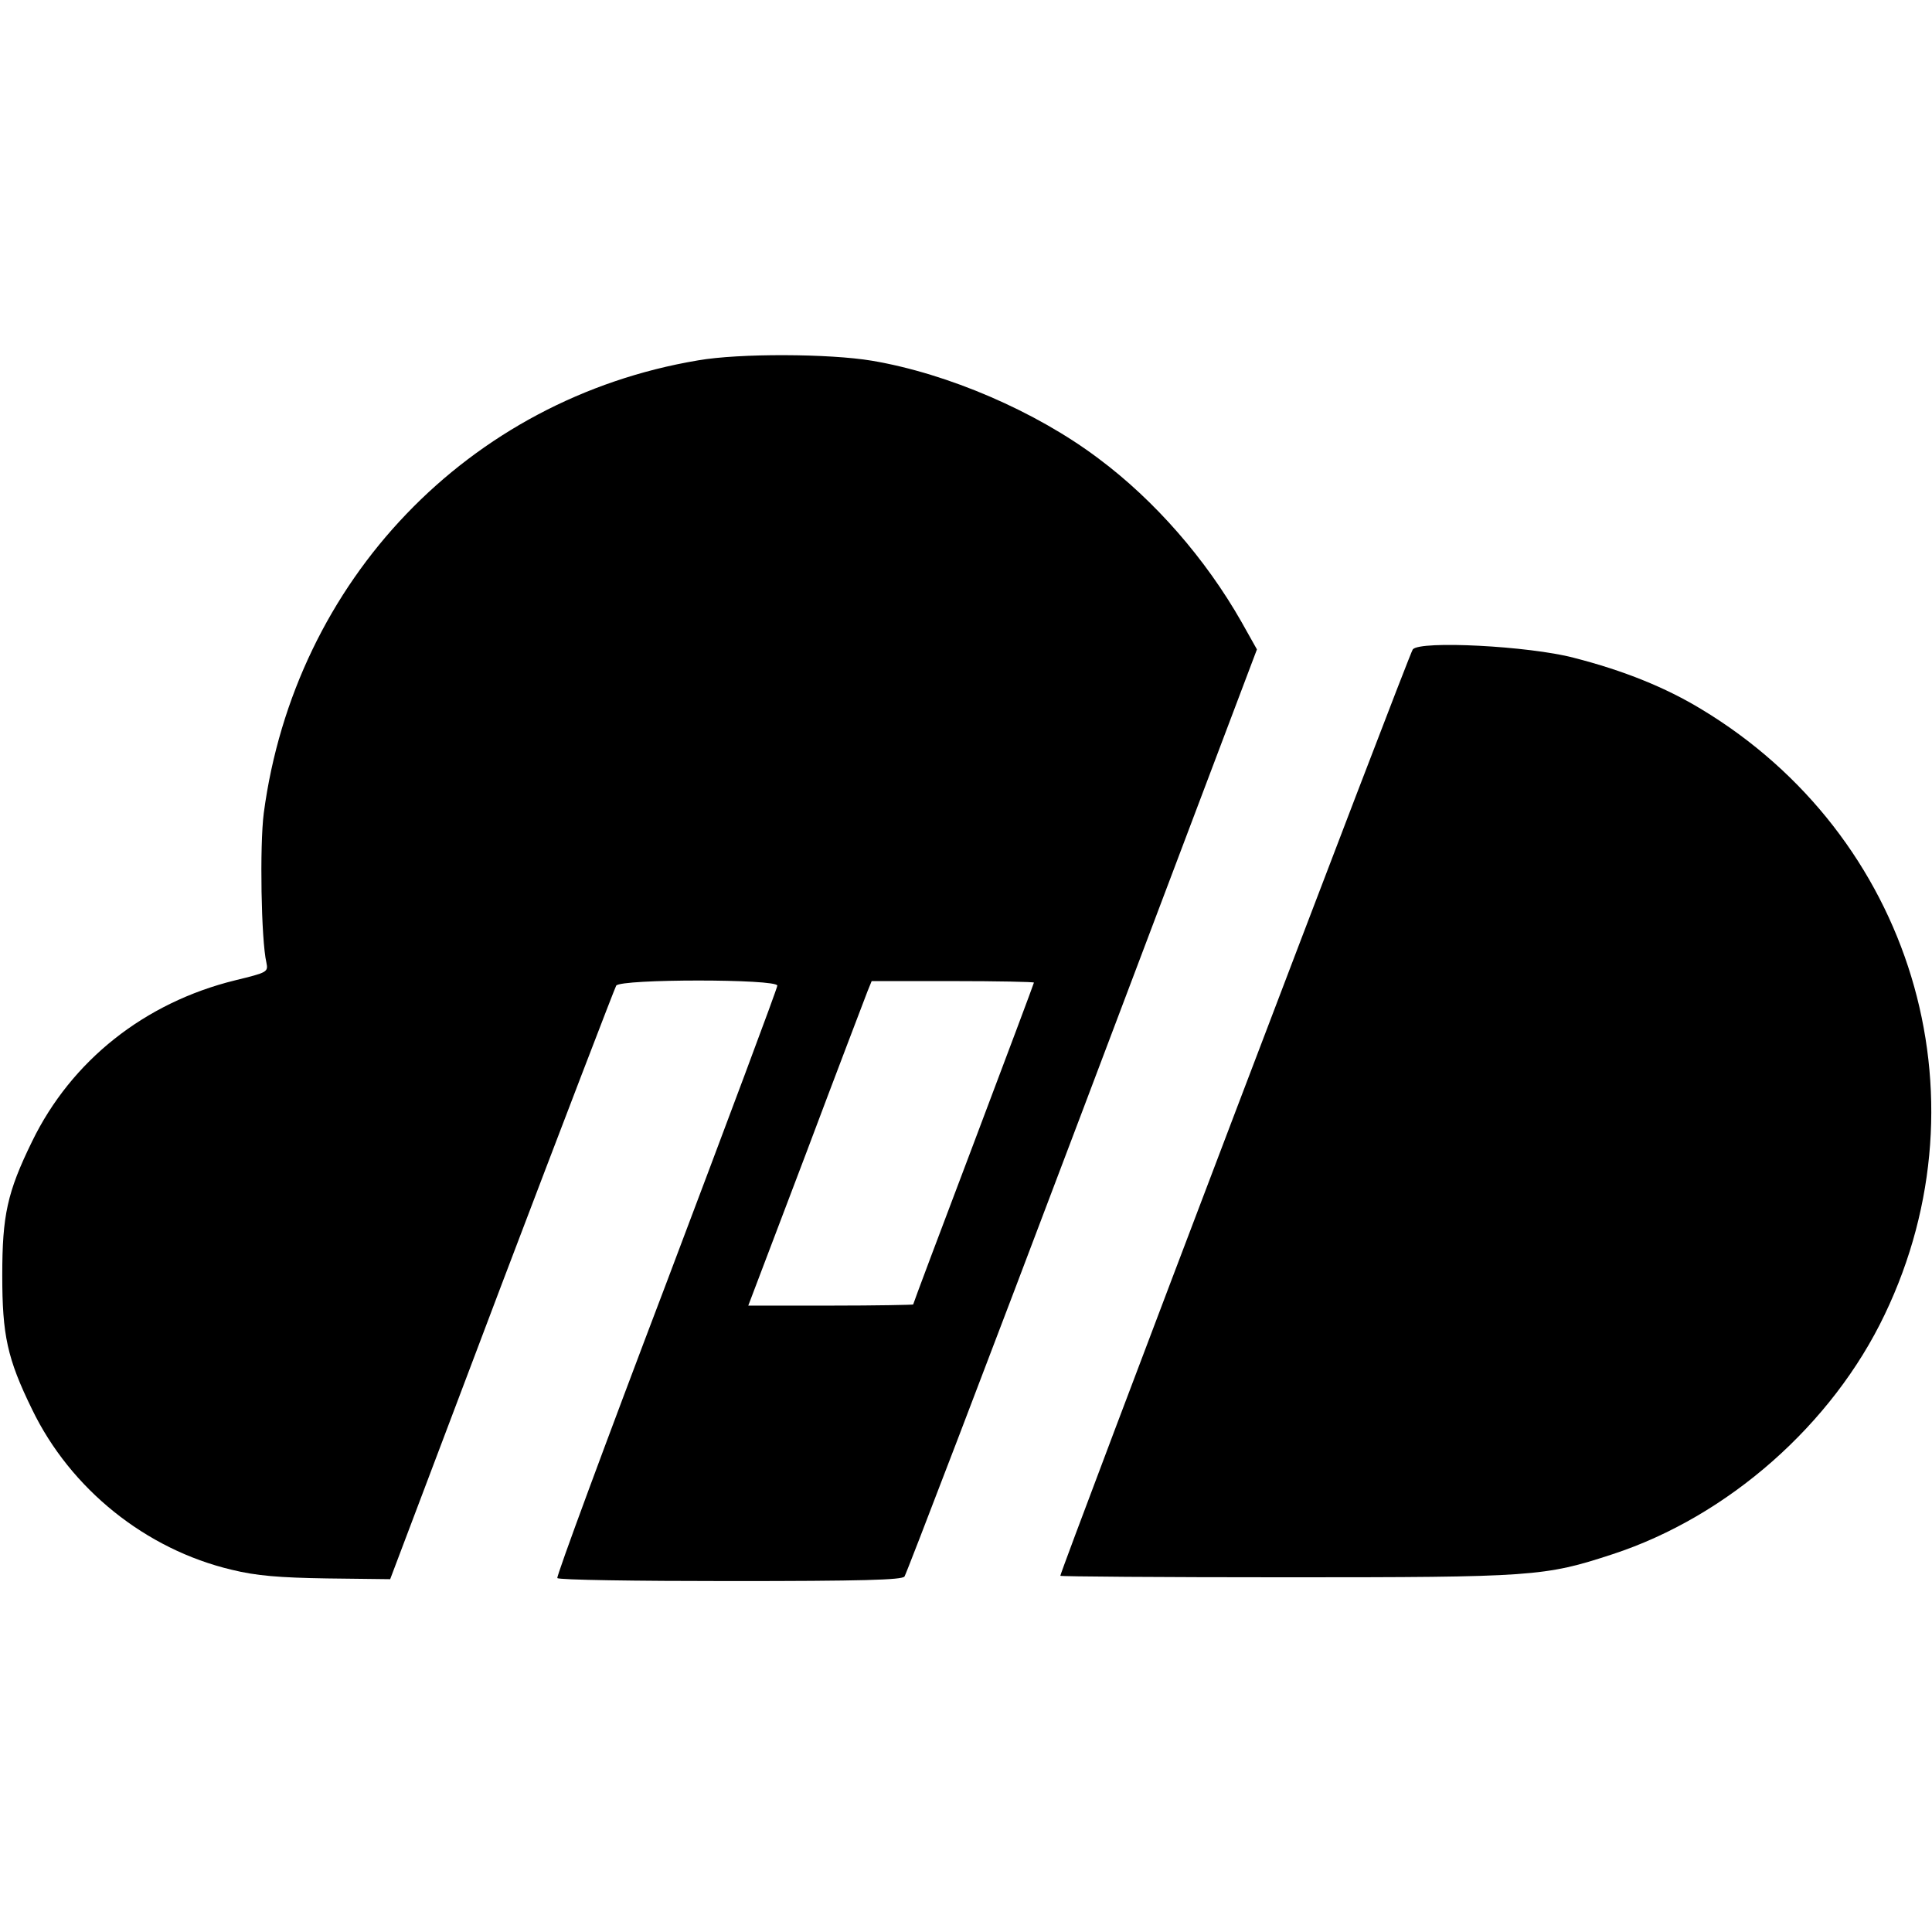 <?xml version="1.0" standalone="no"?>
<!DOCTYPE svg PUBLIC "-//W3C//DTD SVG 20010904//EN"
 "http://www.w3.org/TR/2001/REC-SVG-20010904/DTD/svg10.dtd">
<svg version="1.0" xmlns="http://www.w3.org/2000/svg"
 width="512pt" height="512pt" viewBox="0 0 512 512"
 preserveAspectRatio="xMidYMid meet">
<g transform="translate(0,512) scale(0.1,-0.1)"
fill="#000000" stroke="none">
<path d="M1850 4165 c-608 -102 -1069 -583 -1151 -1200 -11 -86 -7 -336 7
-396 5 -25 3 -26 -83 -47 -240 -59 -434 -213 -538 -427 -66 -135 -79 -196 -79
-355 0 -158 13 -220 79 -355 102 -211 301 -371 529 -425 65 -16 126 -21 253
-23 l167 -2 295 780 c163 429 300 786 304 793 12 18 427 18 427 0 0 -7 -133
-362 -294 -788 -162 -426 -292 -778 -289 -782 2 -5 208 -8 457 -8 351 0 456 3
463 12 5 7 218 563 472 1235 l462 1222 -41 73 c-95 167 -230 322 -379 433
-166 125 -399 225 -600 259 -113 19 -352 20 -461 1z m890 -1649 c0 -2 -72
-194 -160 -427 -88 -232 -160 -424 -160 -426 0 -1 -98 -3 -219 -3 l-218 0 153
403 c83 221 157 414 163 430 l11 27 215 0 c118 0 215 -2 215 -4z"/>
<path d="M3744 3399 c-10 -12 -934 -2442 -934 -2455 0 -2 269 -4 598 -4 655 0
685 2 865 61 306 100 583 344 722 636 279 583 70 1269 -487 1604 -94 57 -205
102 -338 136 -118 31 -407 46 -426 22z"/>
</g>
</svg>
